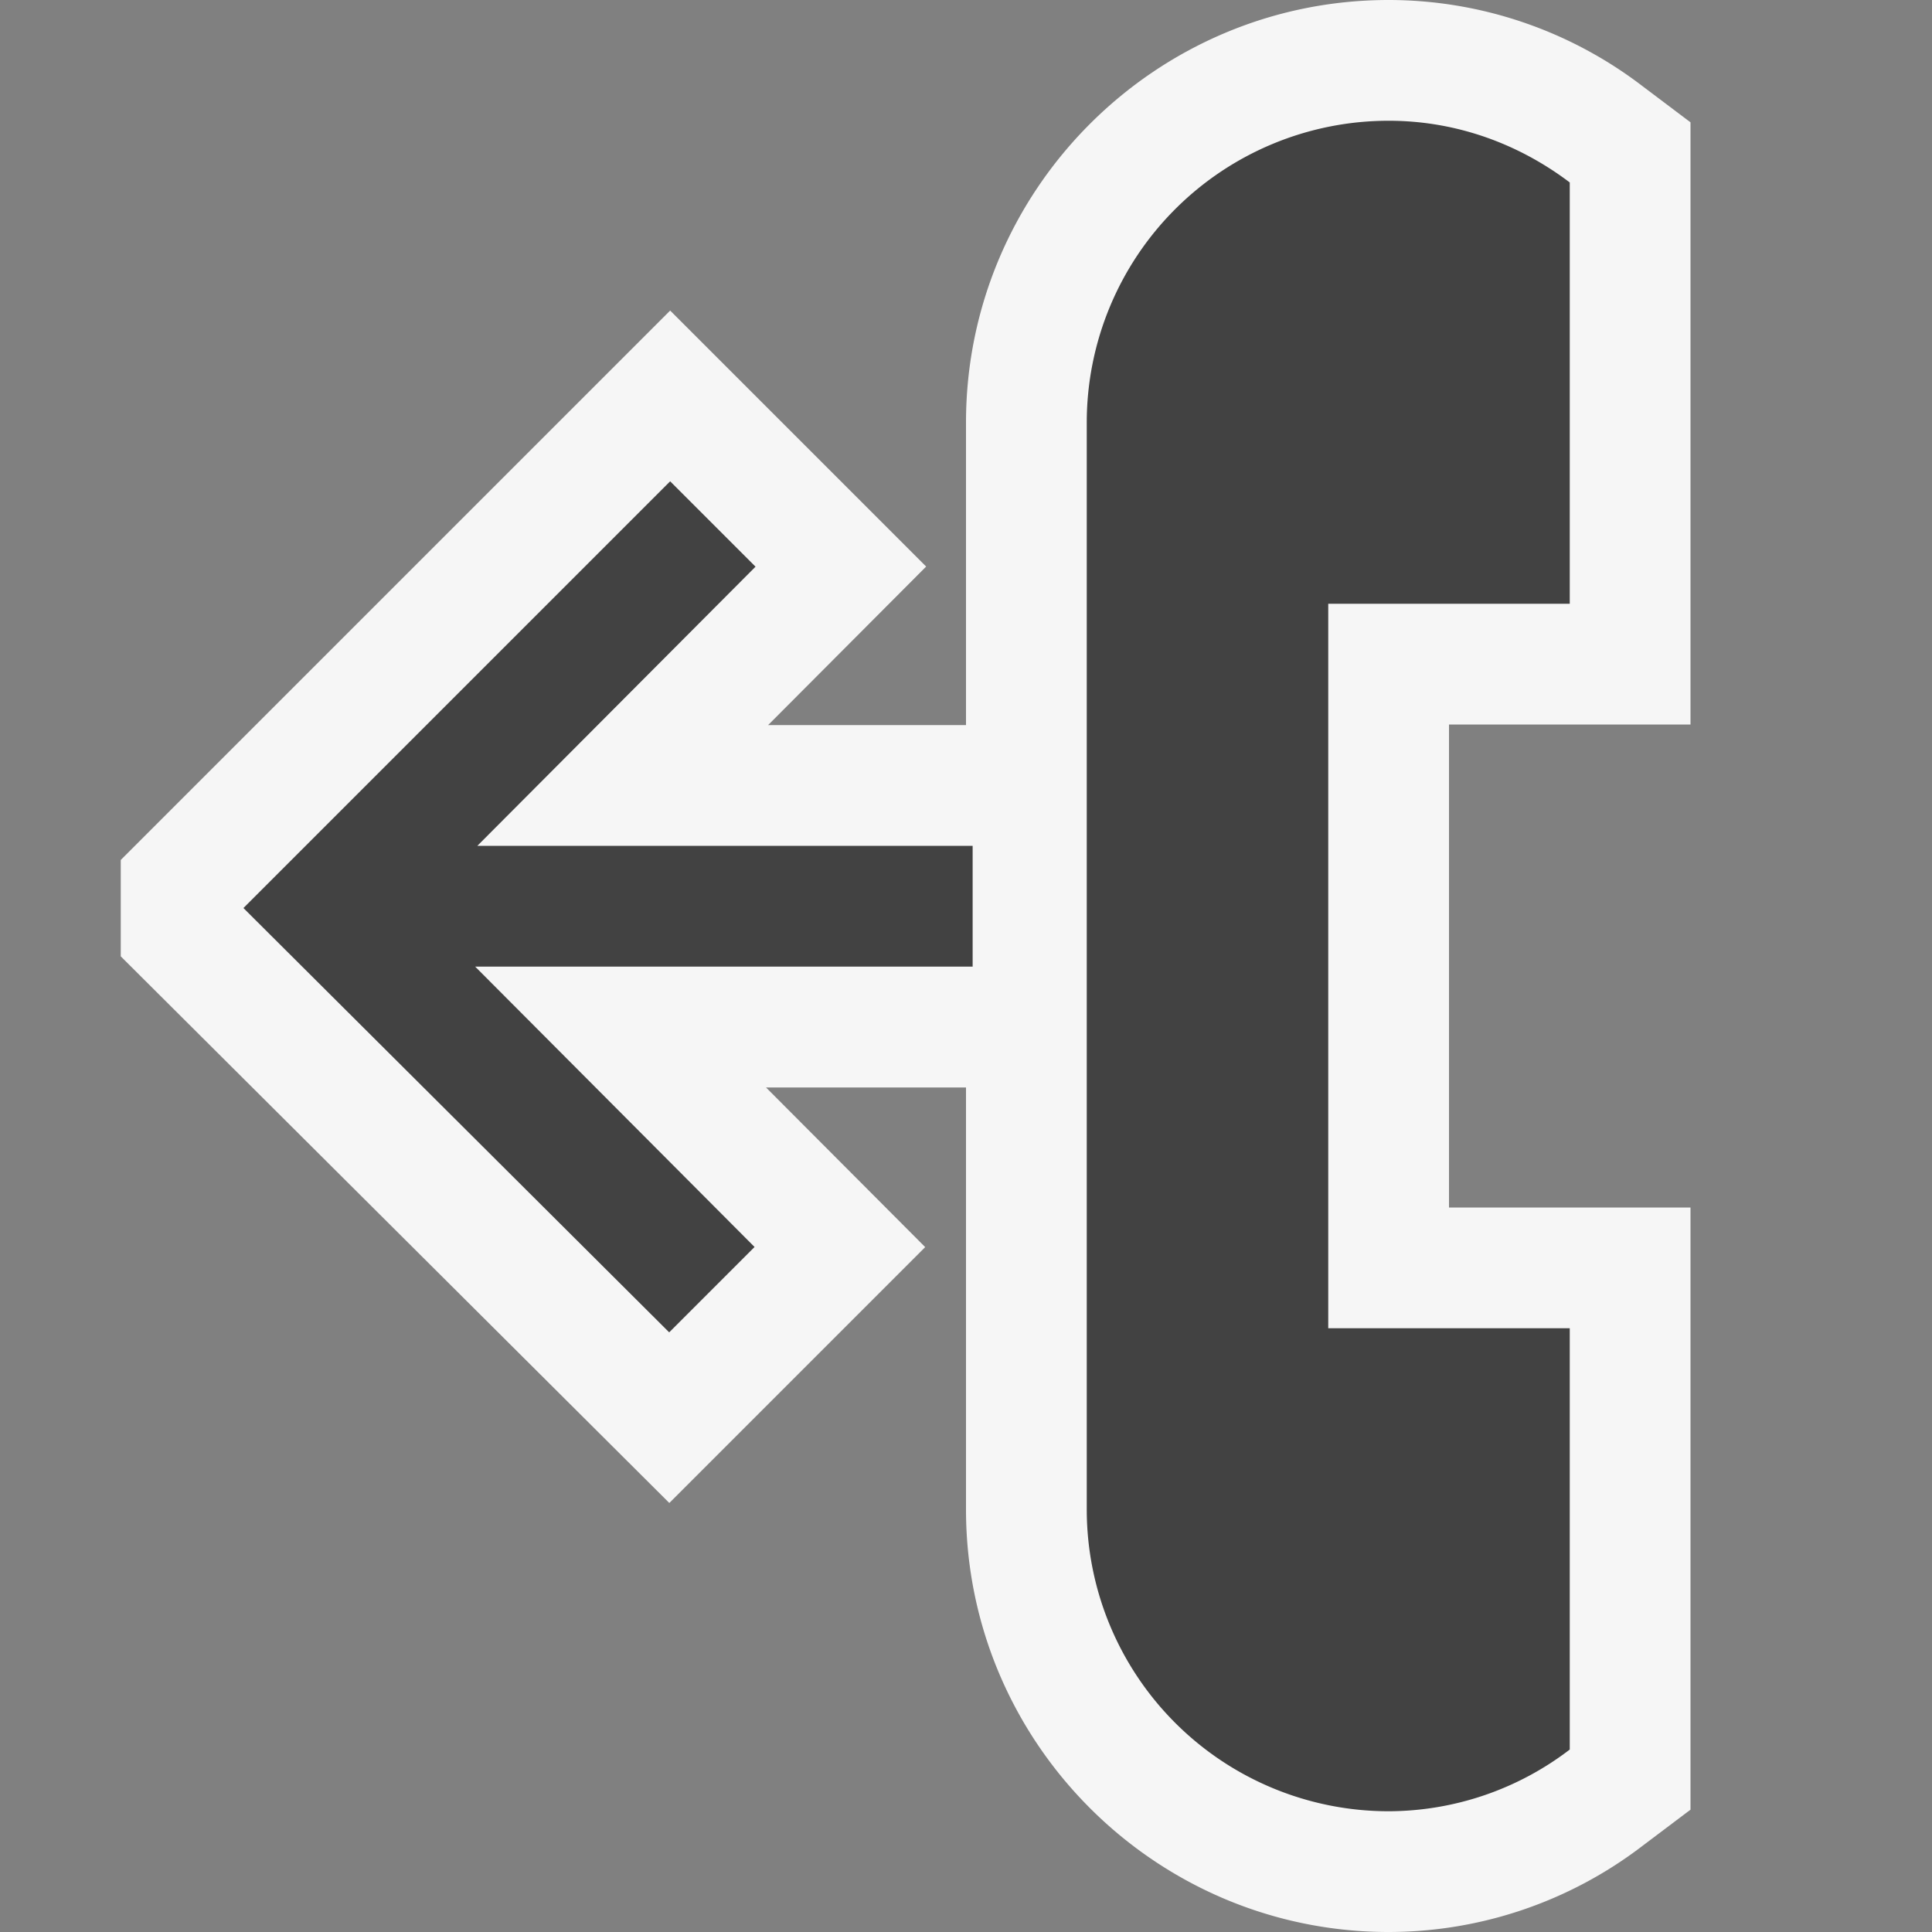 <svg xmlns="http://www.w3.org/2000/svg" viewBox="0 0 16 16"><rect x="0" y="0" width="16" height="16" fill="#808080" stroke="none"/><style>.icon-canvas-transparent{opacity:0;fill:#f6f6f6}.icon-vs-out{fill:#f6f6f6}.icon-vs-bg{fill:#424242}</style><path class="icon-canvas-transparent" d="M16 16H0V0h16v16z" id="canvas"/><path class="icon-vs-out" d="M12 6v4h2v4.987l-.398.3A3.46 3.46 0 0 1 11.5 16C9.57 16 8 14.43 8 12.5V9.006H6.344l1.318 1.322-2.119 2.119L1 7.92v-.798l4.55-4.55 2.12 2.12-1.309 1.313H8V3.5C8 1.57 9.57 0 11.5 0a3.46 3.46 0 0 1 2.102.713l.398.3V6h-2z" id="outline"/><path class="icon-vs-bg" d="M11 10.051V11h2v3.489a2.476 2.476 0 0 1-1.5.511A2.5 2.5 0 0 1 9 12.5v-9A2.5 2.5 0 0 1 11.5 1c.565 0 1.081.194 1.5.511V5h-2v5.051zM6.257 4.693l-.707-.707L2.016 7.52l3.526 3.514.707-.707-2.314-2.322h4.12v-1H3.953l2.304-2.312z" id="iconBg"/></svg>
